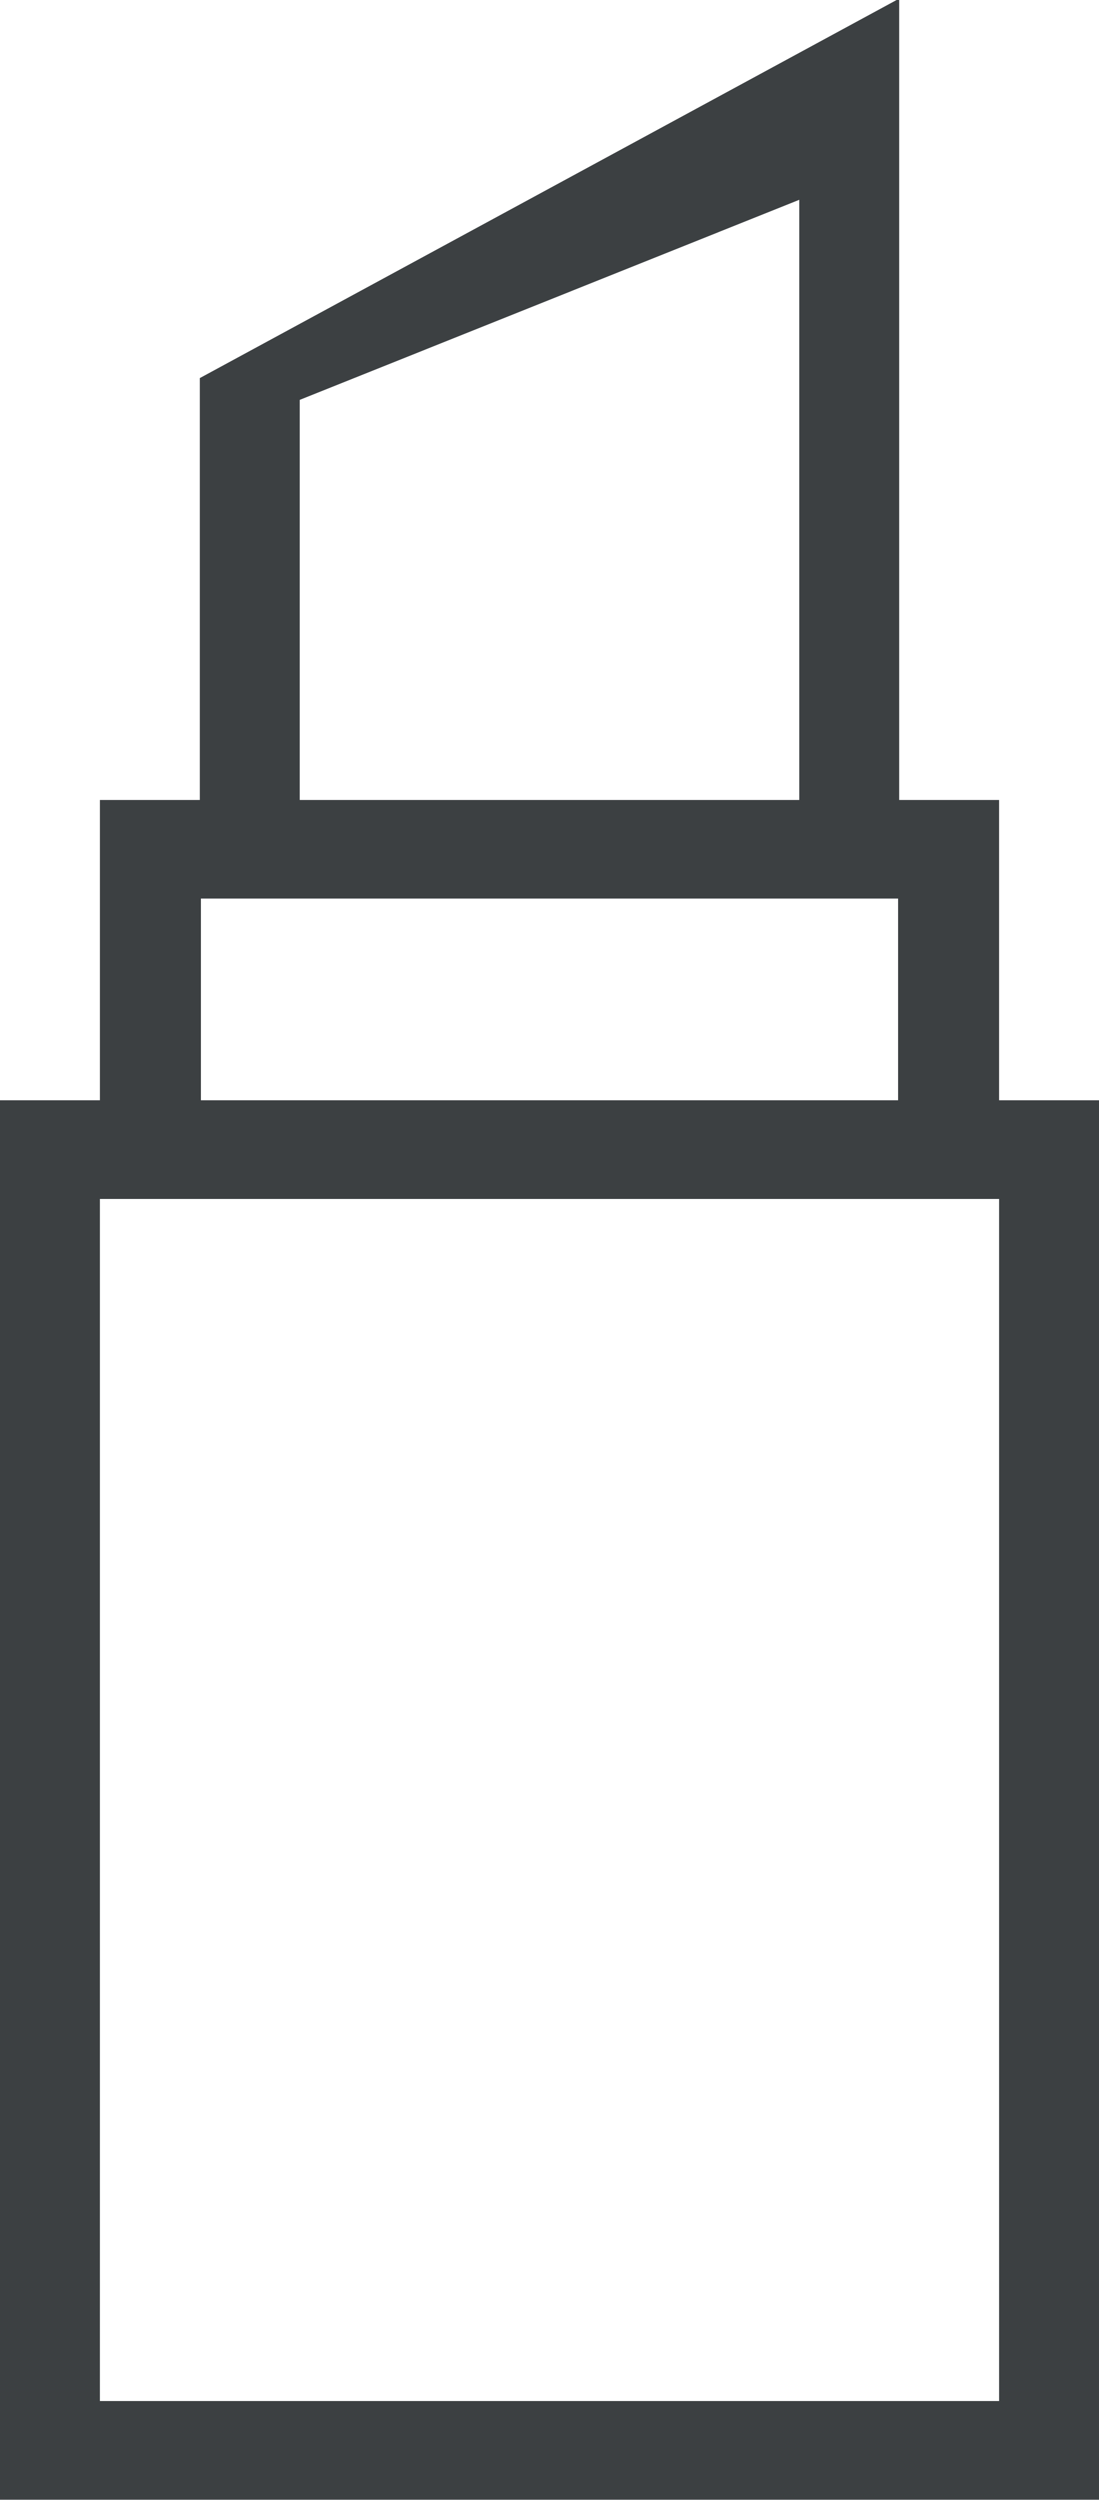 <svg xmlns="http://www.w3.org/2000/svg" xmlns:xlink="http://www.w3.org/1999/xlink" preserveAspectRatio="xMidYMid" width="11" height="25" viewBox="0 0 11 25">
  <defs>
    <style>
      .cls-1 {
        fill: #3c4042;
        fill-rule: evenodd;
      }
    </style>
  </defs>
  <path d="M-0.000,24.998 L-0.000,11.003 L1.000,11.003 L1.000,8.000 L2.000,8.000 L2.000,3.781 L9.000,-0.014 L9.000,8.000 L10.000,8.000 L10.000,11.003 L11.000,11.003 L11.000,24.998 L-0.000,24.998 ZM3.000,3.999 L3.000,8.000 L8.000,8.000 L8.000,1.998 L3.000,3.999 ZM8.989,8.986 L2.011,8.986 L2.011,11.003 L8.989,11.003 L8.989,8.986 ZM10.000,11.990 L1.000,11.990 L1.000,24.011 L10.000,24.011 L10.000,11.990 Z" class="cls-1"/>
</svg>
